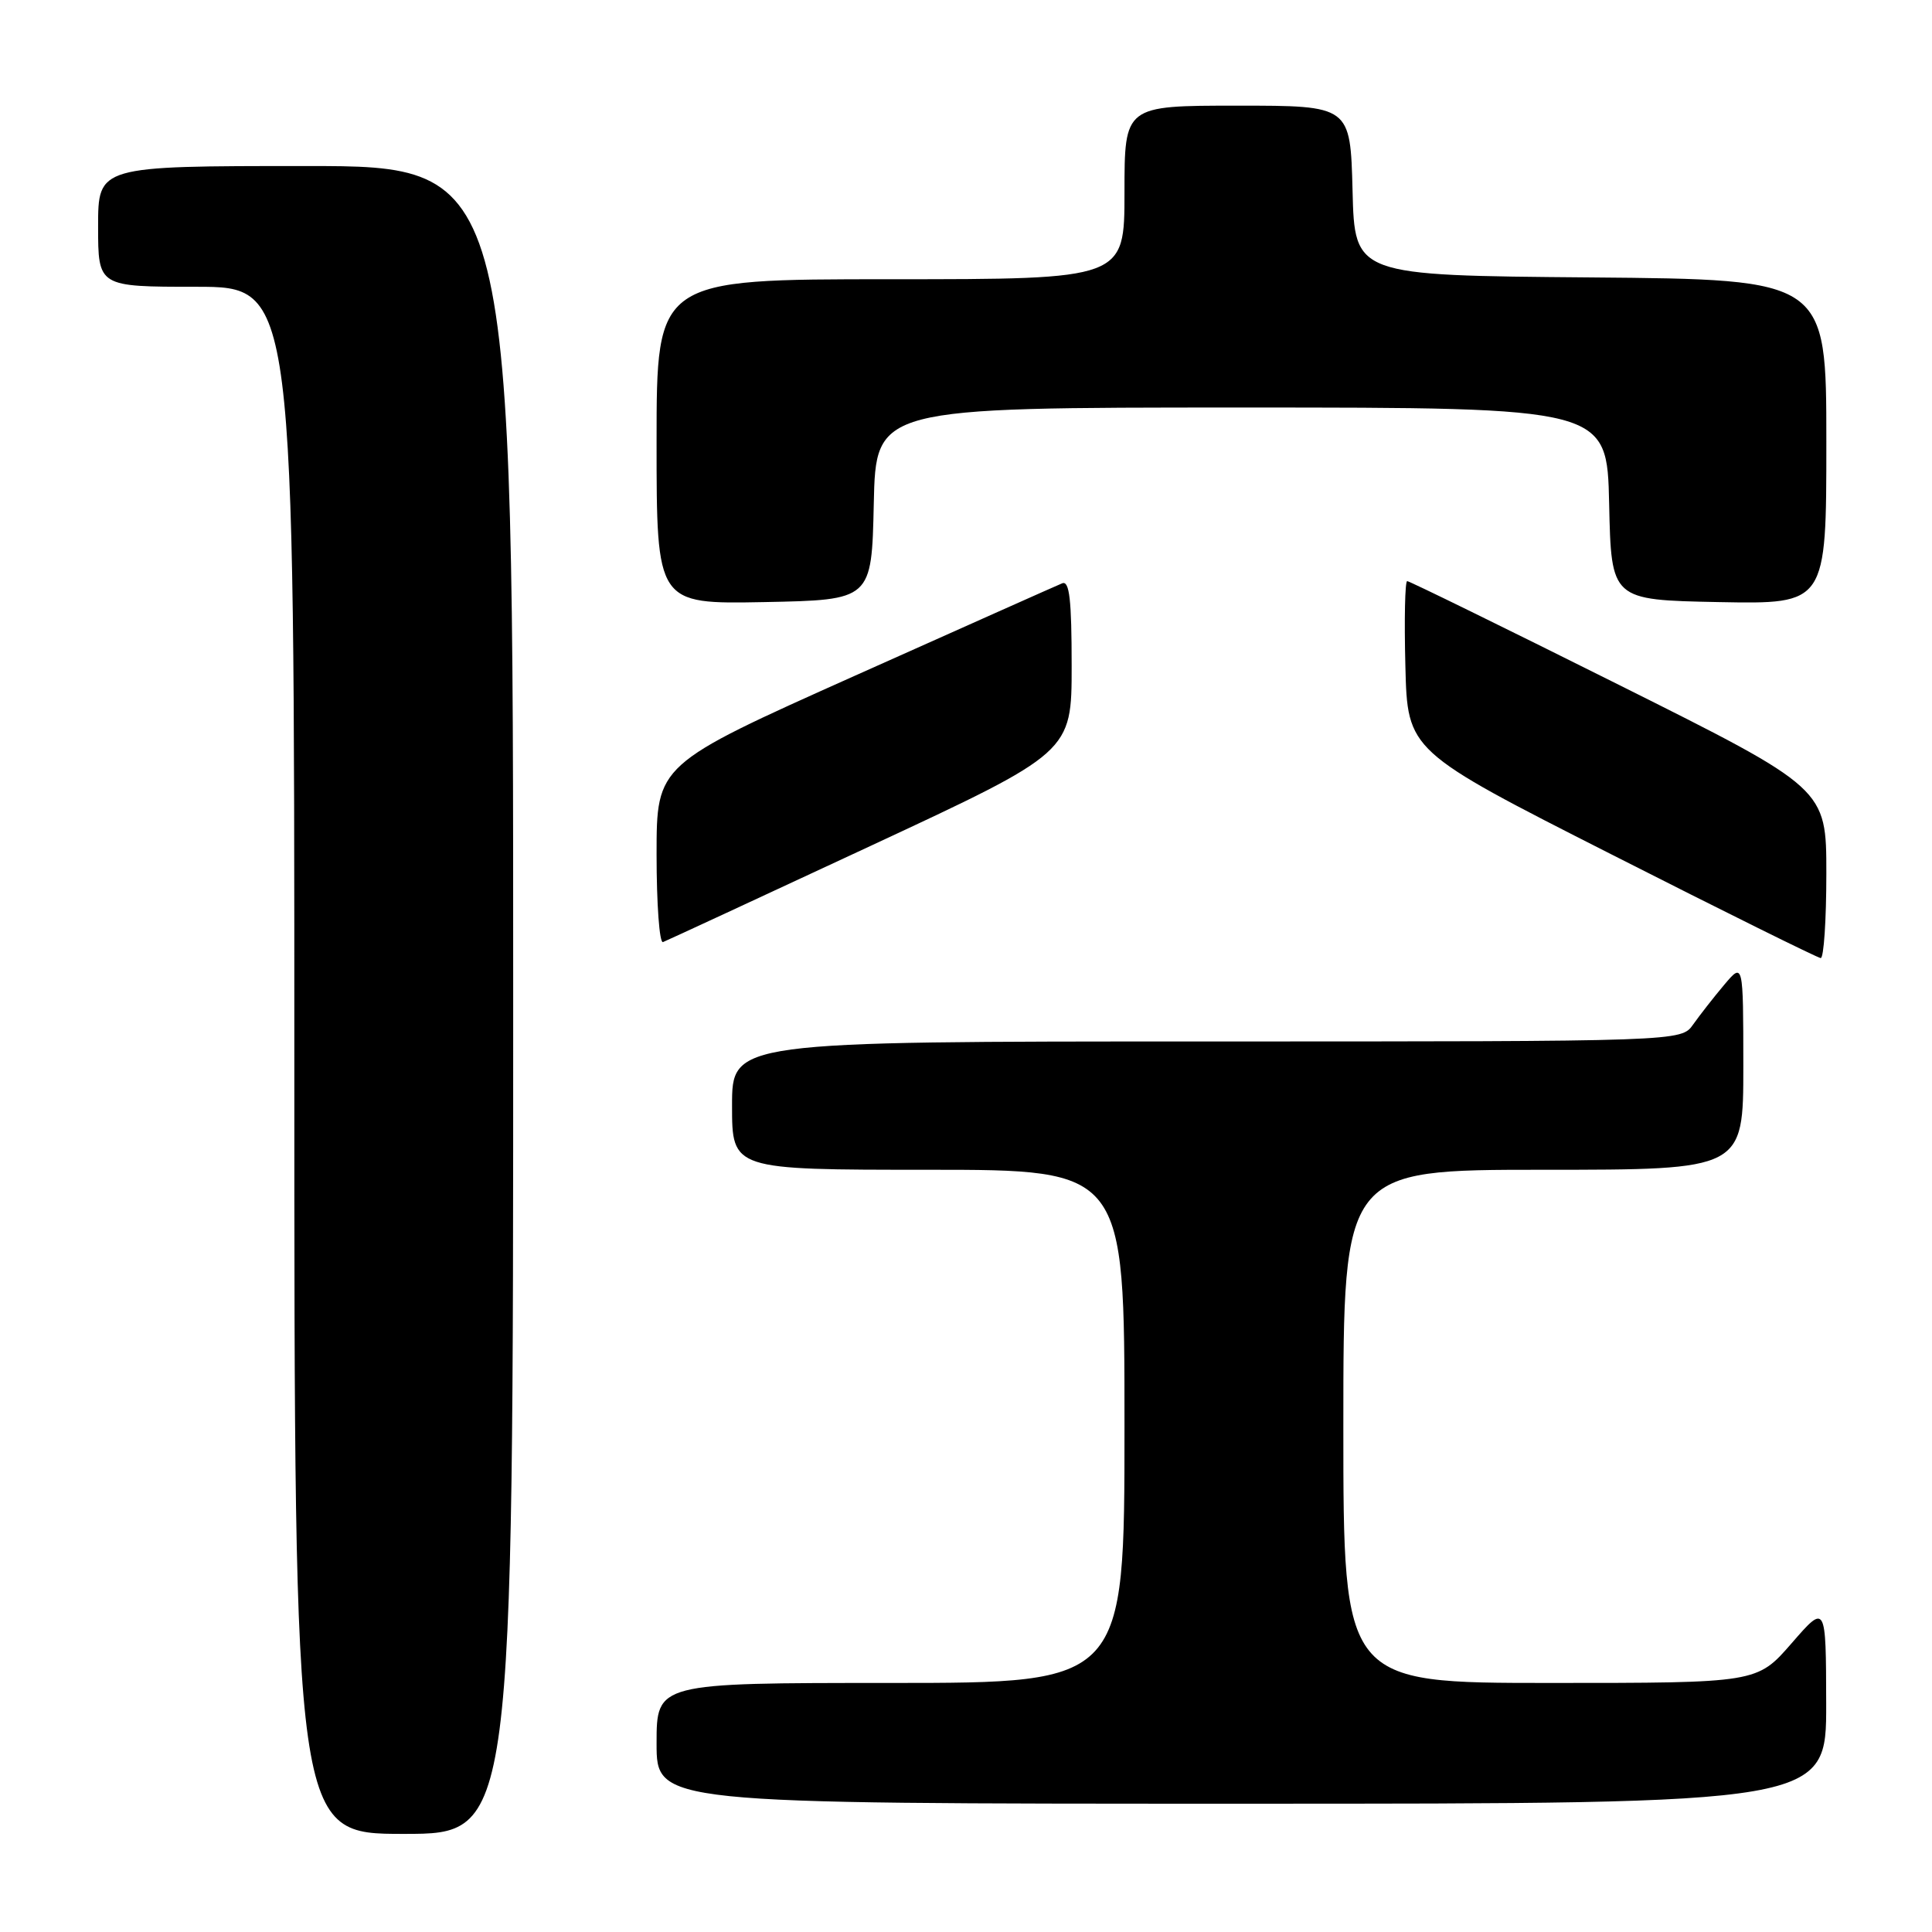 <?xml version="1.0" encoding="UTF-8" standalone="no"?>
<!DOCTYPE svg PUBLIC "-//W3C//DTD SVG 1.1//EN" "http://www.w3.org/Graphics/SVG/1.1/DTD/svg11.dtd" >
<svg xmlns="http://www.w3.org/2000/svg" xmlns:xlink="http://www.w3.org/1999/xlink" version="1.1" viewBox="0 0 256 256">
 <g >
 <path fill="currentColor"
d=" M 68.00 132.50 C 68.00 22.00 68.00 22.00 40.50 22.00 C 13.00 22.00 13.00 22.00 13.00 30.00 C 13.00 38.00 13.00 38.00 26.00 38.00 C 39.00 38.00 39.00 38.00 39.00 140.50 C 39.00 243.00 39.00 243.00 53.50 243.00 C 68.00 243.00 68.00 243.00 68.00 132.50 Z  M 241.98 225.75 C 241.95 212.50 241.95 212.50 237.39 217.75 C 232.82 223.00 232.82 223.00 205.41 223.00 C 178.00 223.00 178.00 223.00 178.00 189.00 C 178.00 155.00 178.00 155.00 204.50 155.00 C 231.00 155.00 231.00 155.00 231.00 141.25 C 230.99 127.50 230.99 127.50 228.46 130.50 C 227.07 132.15 225.23 134.51 224.35 135.75 C 222.77 138.00 222.77 138.00 159.88 138.00 C 97.00 138.00 97.00 138.00 97.00 146.50 C 97.00 155.00 97.00 155.00 123.00 155.00 C 149.00 155.00 149.00 155.00 149.00 189.00 C 149.00 223.00 149.00 223.00 118.00 223.00 C 87.00 223.00 87.00 223.00 87.00 231.00 C 87.00 239.00 87.00 239.00 164.50 239.00 C 242.00 239.00 242.00 239.00 241.98 225.75 Z  M 242.00 115.74 C 242.00 104.48 242.00 104.48 214.50 90.74 C 199.37 83.18 186.75 77.00 186.46 77.00 C 186.17 77.00 186.06 82.06 186.22 88.25 C 186.50 99.50 186.50 99.50 213.50 113.20 C 228.35 120.74 240.84 126.92 241.25 126.95 C 241.66 126.98 242.00 121.93 242.00 115.74 Z  M 115.35 112.09 C 142.00 99.68 142.00 99.68 142.00 88.23 C 142.00 79.47 141.71 76.91 140.75 77.29 C 140.06 77.57 127.69 83.09 113.25 89.55 C 87.00 101.30 87.00 101.30 87.00 113.23 C 87.00 119.80 87.38 125.02 87.85 124.83 C 88.32 124.65 100.70 118.91 115.35 112.09 Z  M 115.78 66.75 C 116.06 54.00 116.06 54.00 164.50 54.00 C 212.94 54.00 212.94 54.00 213.22 66.75 C 213.50 79.50 213.50 79.50 227.75 79.78 C 242.00 80.05 242.00 80.05 242.00 58.54 C 242.00 37.03 242.00 37.03 210.75 36.76 C 179.50 36.50 179.50 36.50 179.22 25.25 C 178.93 14.00 178.93 14.00 163.97 14.00 C 149.00 14.00 149.00 14.00 149.00 25.50 C 149.00 37.00 149.00 37.00 118.00 37.00 C 87.00 37.00 87.00 37.00 87.00 58.53 C 87.00 80.05 87.00 80.05 101.25 79.78 C 115.50 79.50 115.50 79.50 115.78 66.75 Z "/>
</g>
</svg>